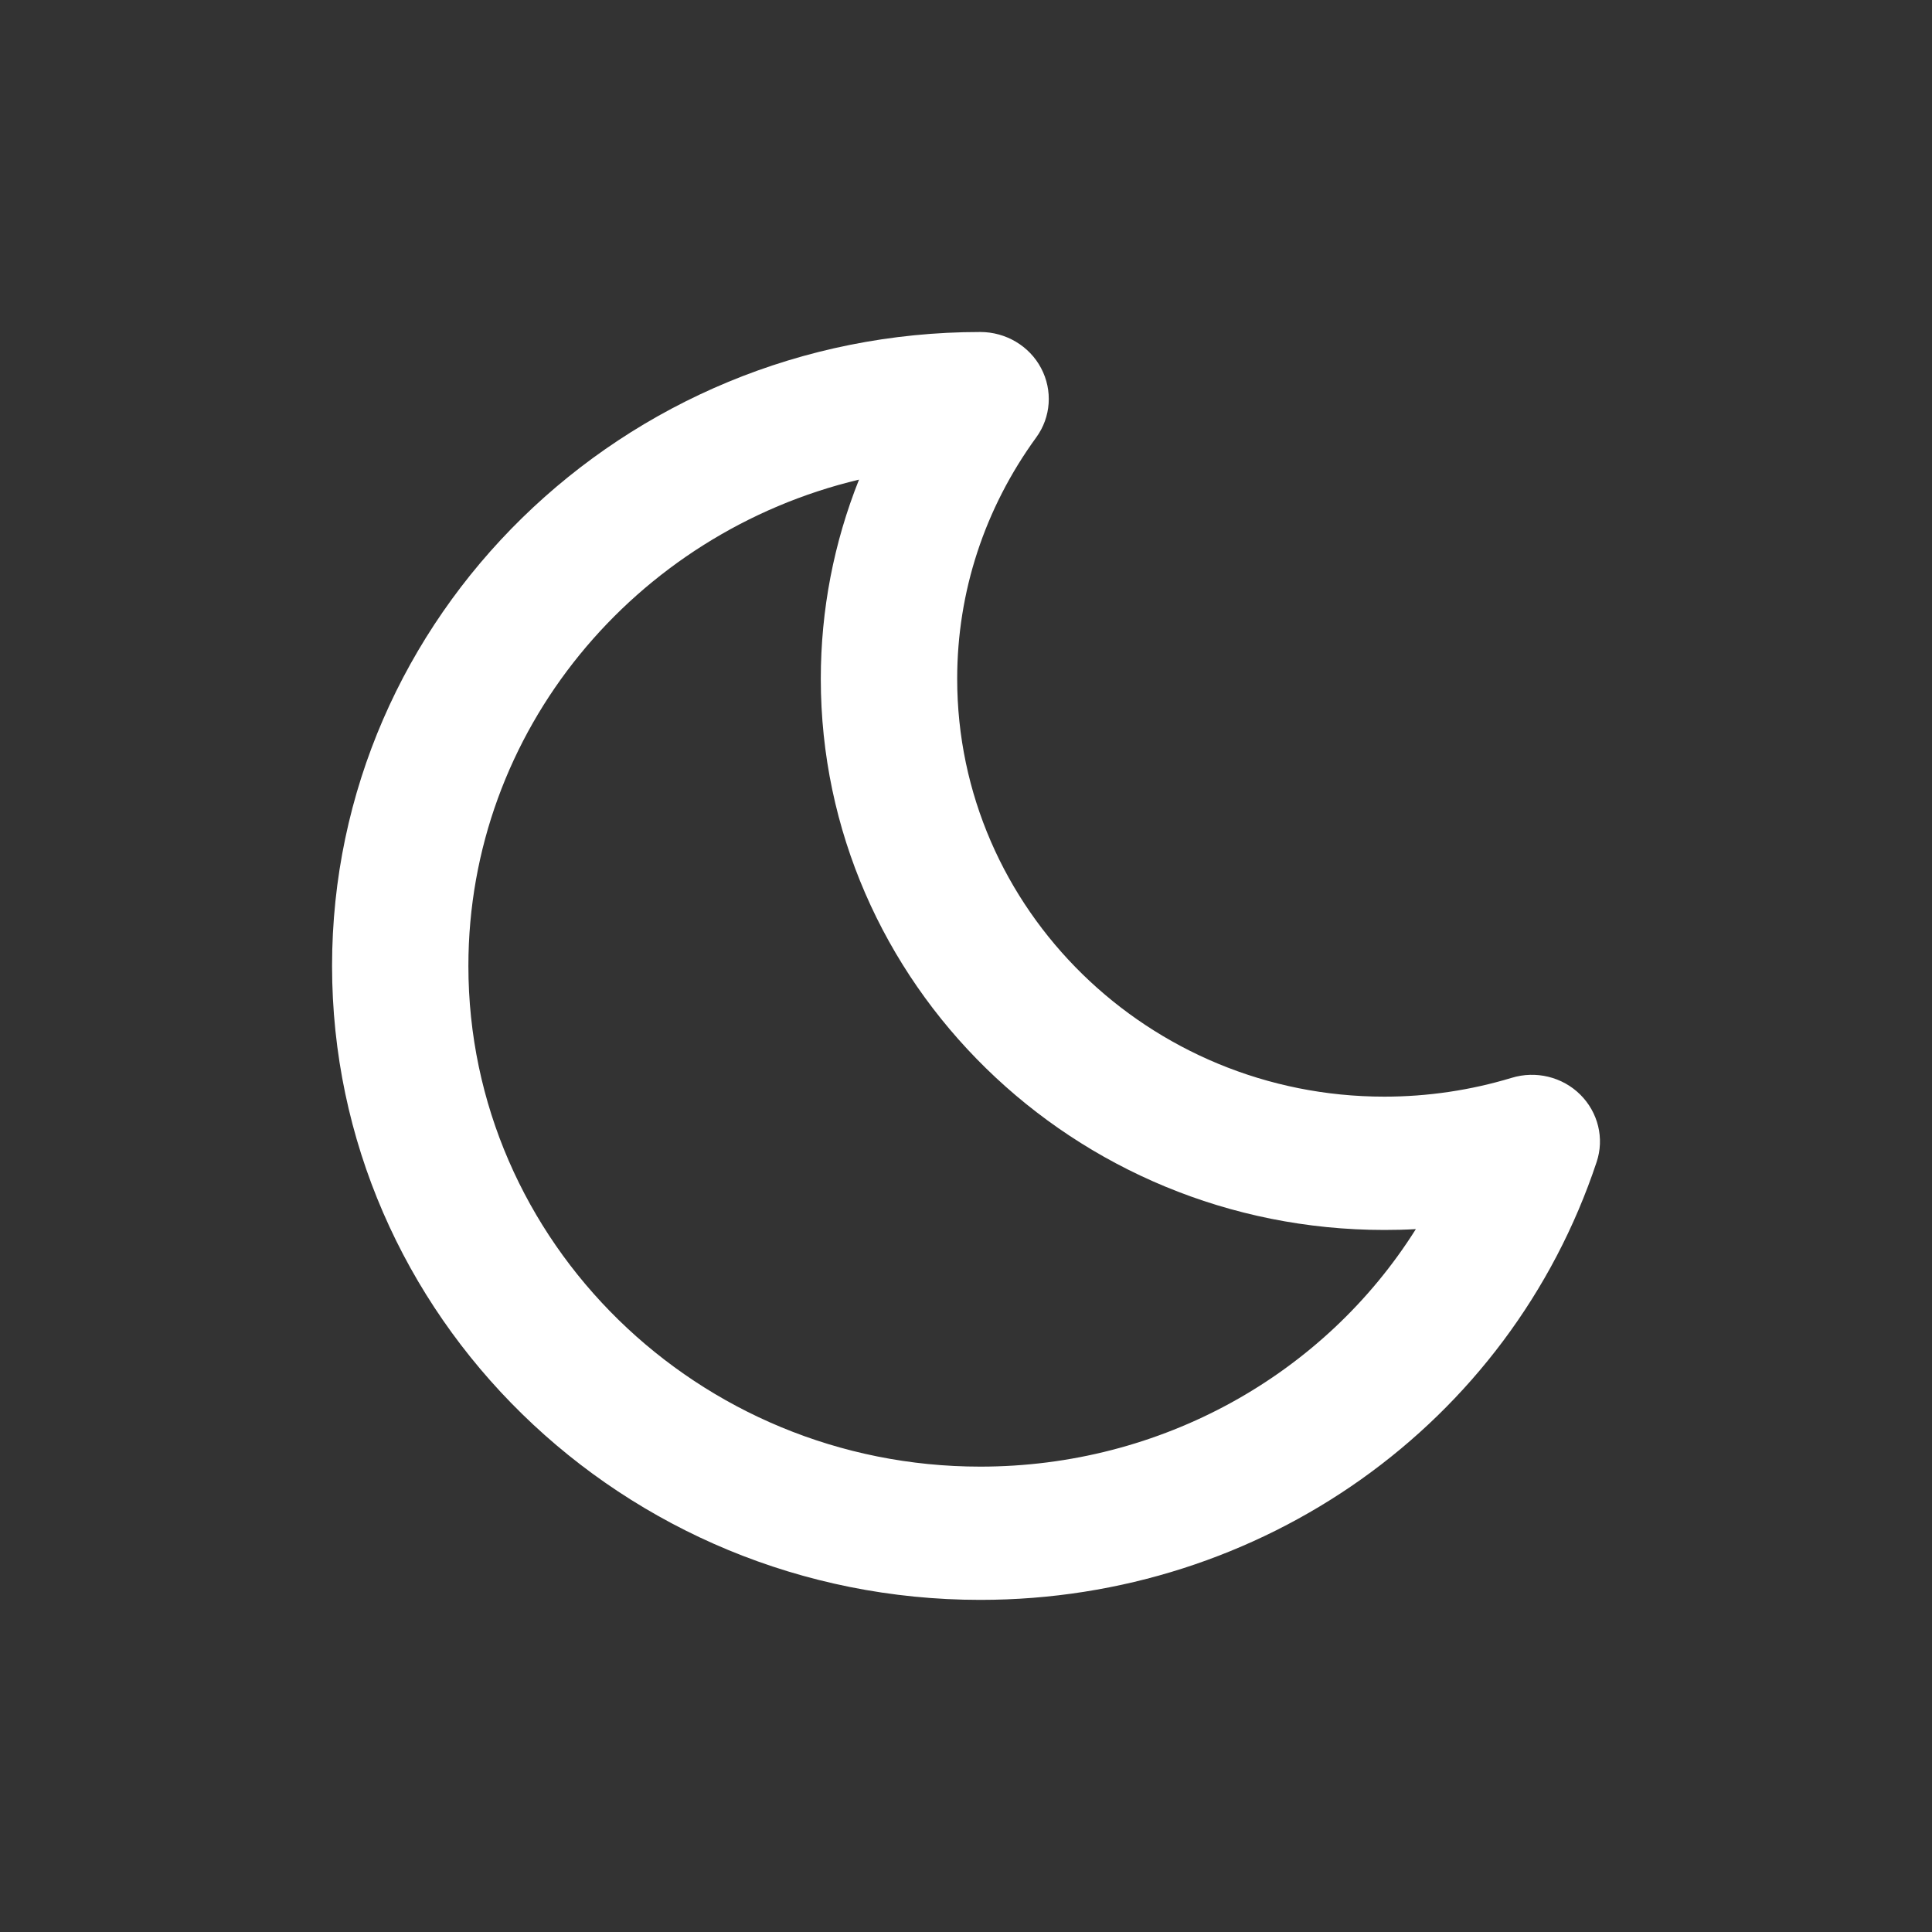          <svg
                id="theme-toggle-light-icon"
                viewBox="0 0 32 32"
                fill="none"
                xmlns="http://www.w3.org/2000/svg"
              >
                <rect x="0" y="0" width="32" height="32" fill="#333333" stroke="none"/>
                <path
                  fill-rule="evenodd"
                  clip-rule="evenodd"
                  d="M14.228 7.944C10.518 8.829 7.758 12.105 7.758 15.999C7.758 20.572 11.562 24.292 16.237 24.292C19.232 24.292 21.934 22.77 23.451 20.358C23.278 20.368 23.103 20.372 22.929 20.372C17.783 20.372 13.595 16.277 13.595 11.243C13.595 10.103 13.811 8.989 14.228 7.944M16.237 26.499C10.317 26.499 5.5 21.79 5.5 15.999C5.5 10.211 10.317 5.499 16.237 5.499C16.66 5.499 17.05 5.73 17.244 6.098C17.438 6.464 17.409 6.907 17.164 7.244C16.306 8.423 15.854 9.806 15.854 11.243C15.854 15.06 19.027 18.164 22.929 18.164C23.648 18.164 24.357 18.058 25.036 17.853C25.438 17.729 25.878 17.836 26.174 18.13C26.471 18.425 26.576 18.856 26.445 19.247C25.002 23.585 20.9 26.499 16.237 26.499"
                  fill="white"
                ></path>
              </svg>